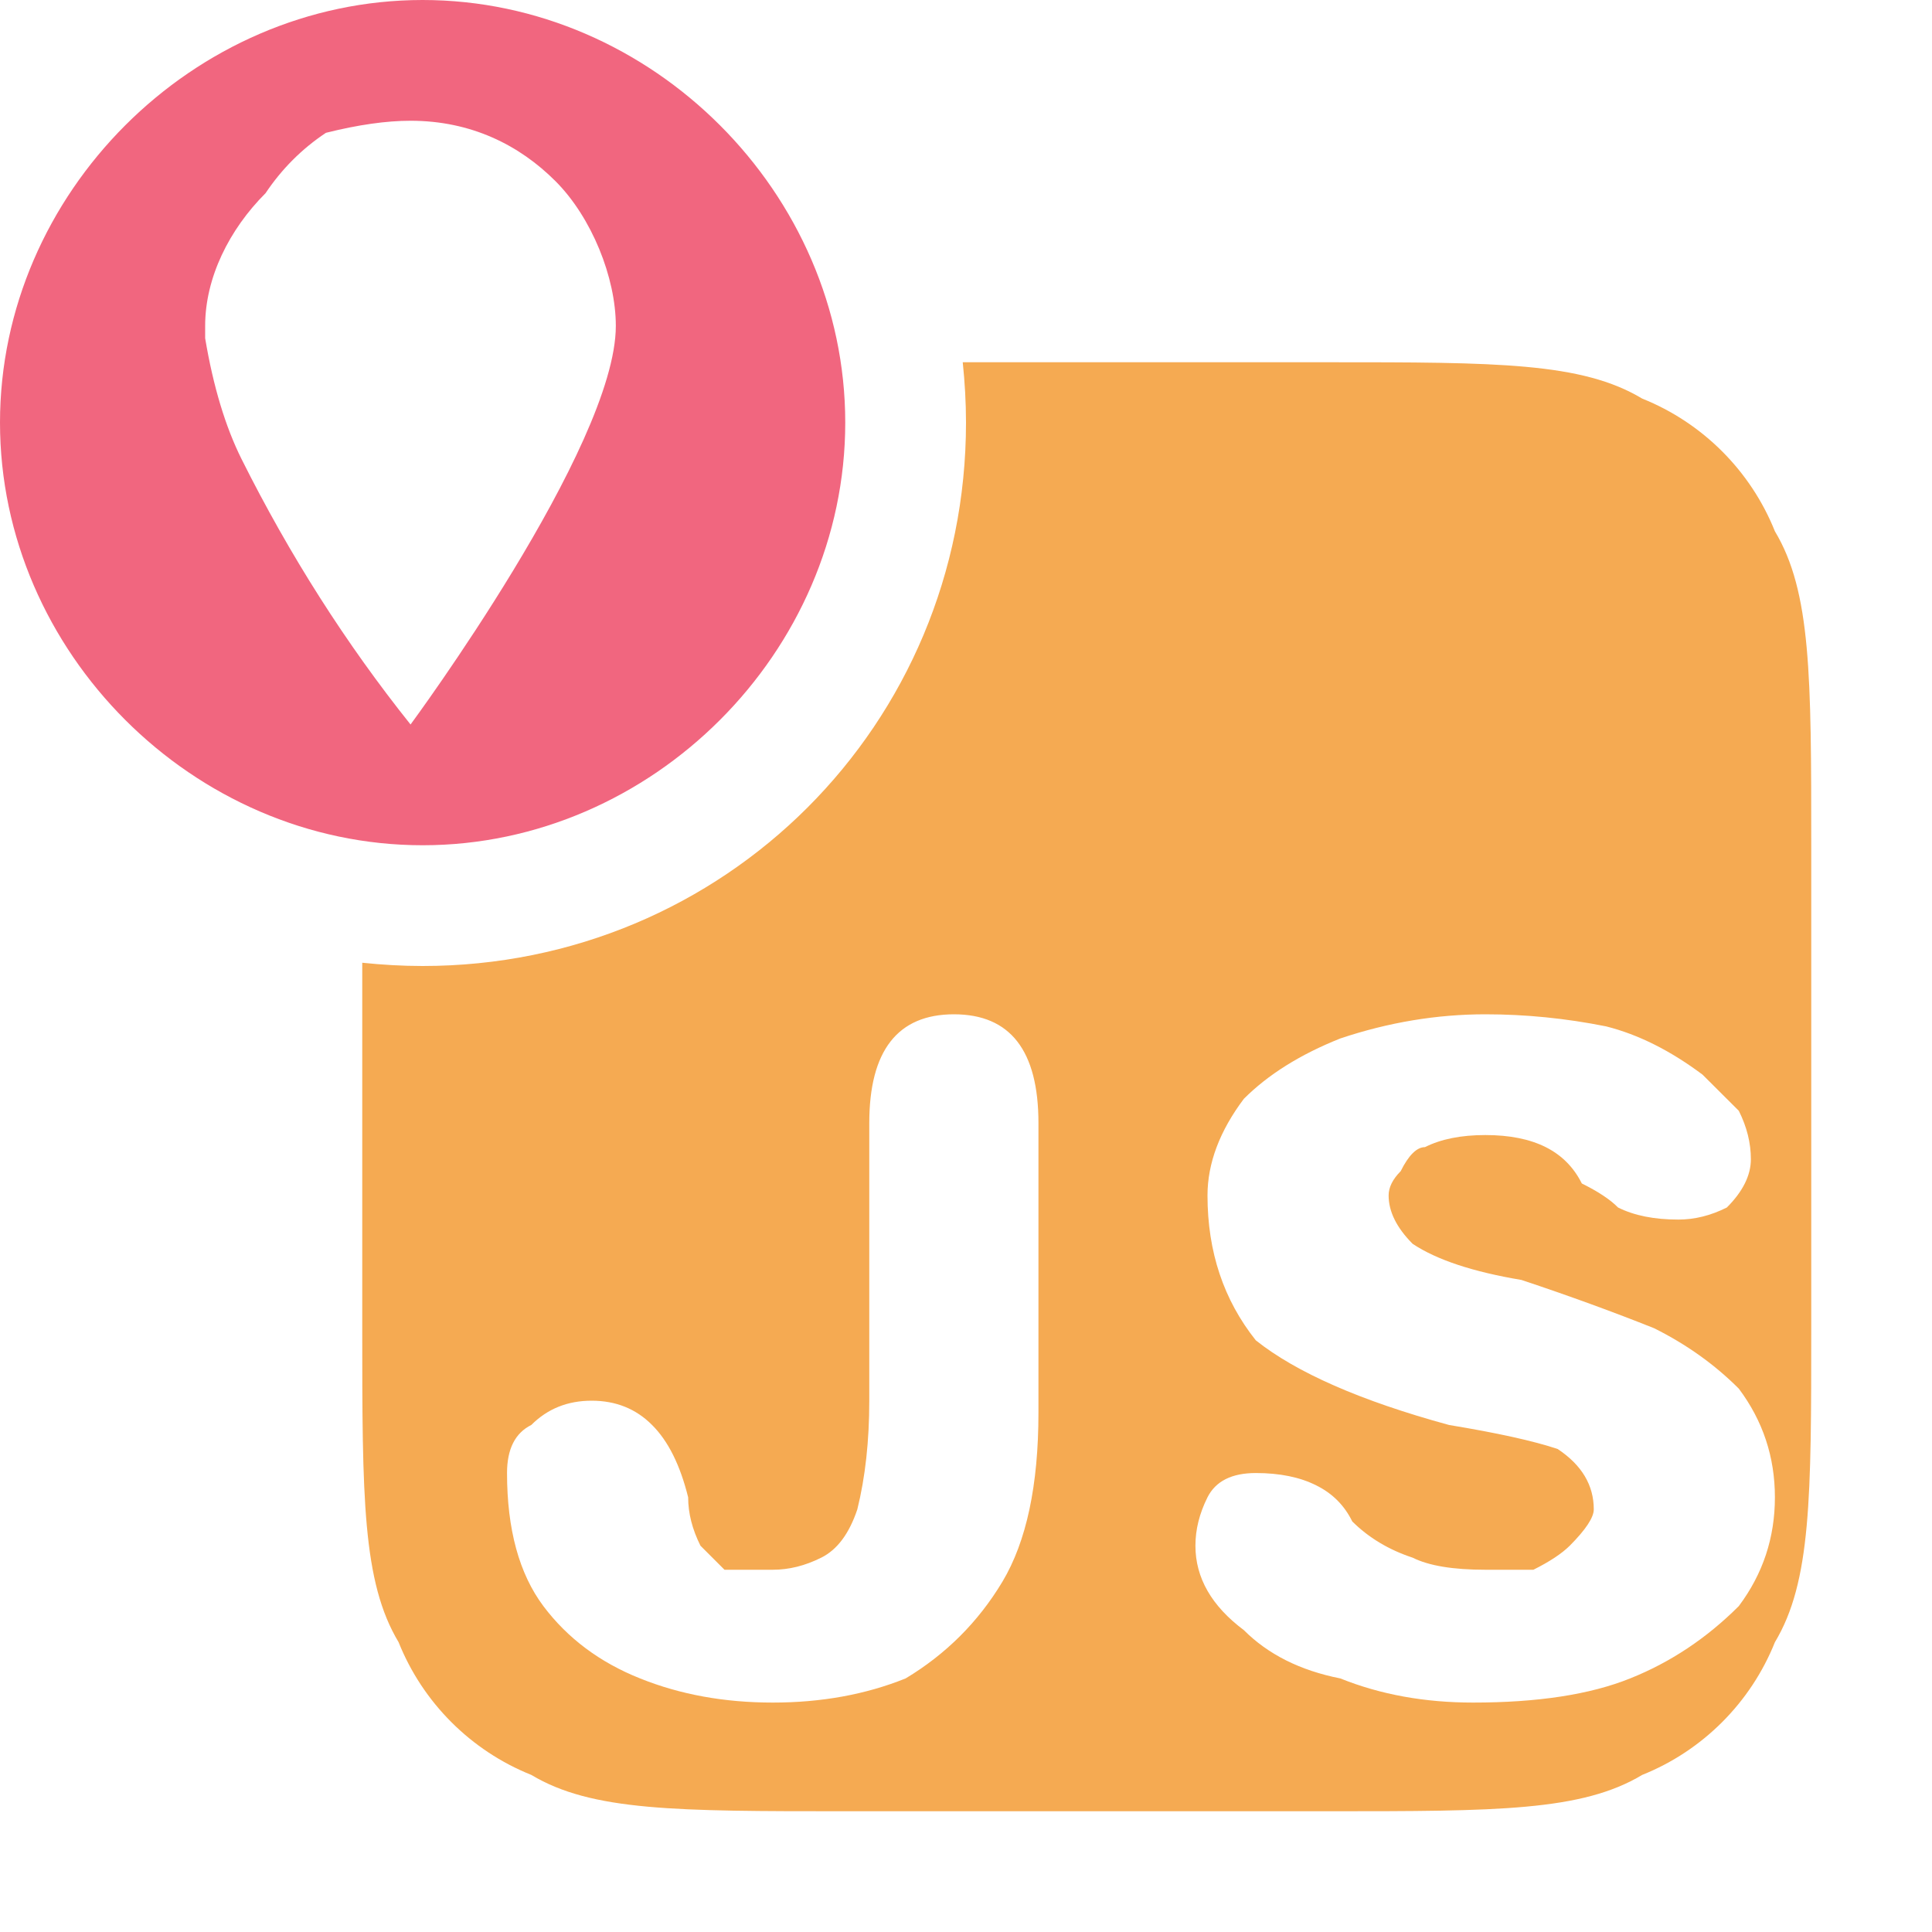 <?xml version="1.0" encoding="UTF-8" standalone="no"?>
<svg
   version="1.2"
   viewBox="0 0 16 16"
   width="16"
   height="16"
   id="svg3"
   sodipodi:docname="js-map.svg"
   inkscape:version="1.4 (e7c3feb100, 2024-10-09)"
   xmlns:inkscape="http://www.inkscape.org/namespaces/inkscape"
   xmlns:sodipodi="http://sodipodi.sourceforge.net/DTD/sodipodi-0.dtd"
   xmlns="http://www.w3.org/2000/svg"
   xmlns:svg="http://www.w3.org/2000/svg">
  <defs
     id="defs3" />
  <sodipodi:namedview
     id="namedview3"
     pagecolor="#505050"
     bordercolor="#eeeeee"
     borderopacity="1"
     inkscape:showpageshadow="0"
     inkscape:pageopacity="0"
     inkscape:pagecheckerboard="0"
     inkscape:deskcolor="#505050"
     inkscape:zoom="36.8125"
     inkscape:cx="8.0135823"
     inkscape:cy="8.0135823"
     inkscape:window-width="1326"
     inkscape:window-height="755"
     inkscape:window-x="20"
     inkscape:window-y="52"
     inkscape:window-maximized="0"
     inkscape:current-layer="svg3" />
  <title
     id="title1">js-svg</title>
  <style
     id="style1">
		.s0 { fill: #f5aa52 } 
		.s1 { fill: #8080a0 } 
		.s2 { fill: #f1667f } 
	</style>
  <path
     id="path1"
     class="s0"
     d="M 7.973 3 C 7.99 3.164 8 3.331 8 3.5 C 8 6 6 8 3.5 8 C 3.331 8 3.164 7.99 3 7.973 L 3 11 C 3 12.4 3.001 13.1 3.301 13.6 C 3.501 14.1 3.9 14.499 4.4 14.699 C 4.9 14.999 5.6 15 7 15 L 11 15 C 12.4 15 13.1 14.999 13.6 14.699 C 14.1 14.499 14.499 14.1 14.699 13.6 C 14.999 13.1 15 12.4 15 11 L 15 7 C 15 5.6 14.999 4.9 14.699 4.4 C 14.499 3.9 14.1 3.501 13.6 3.301 C 13.1 3.001 12.4 3 11 3 L 7.973 3 z M 7.9 8.4 C 8.367 8.4 8.6 8.701 8.6 9.301 L 8.6 11.699 C 8.6 12.299 8.501 12.766 8.301 13.1 C 8.101 13.433 7.833 13.7 7.5 13.9 C 7.167 14.034 6.8 14.1 6.4 14.1 C 6 14.1 5.634 14.034 5.301 13.9 C 4.967 13.767 4.7 13.567 4.5 13.301 C 4.3 13.034 4.199 12.666 4.199 12.199 C 4.199 11.999 4.267 11.867 4.4 11.801 C 4.534 11.667 4.7 11.6 4.9 11.6 C 5.1 11.6 5.267 11.667 5.4 11.801 C 5.534 11.934 5.633 12.134 5.699 12.4 C 5.699 12.534 5.734 12.667 5.801 12.801 L 6 13 L 6.4 13 C 6.534 13 6.667 12.967 6.801 12.9 C 6.934 12.834 7.033 12.7 7.1 12.5 C 7.166 12.233 7.199 11.933 7.199 11.6 L 7.199 9.301 C 7.199 8.701 7.434 8.4 7.9 8.4 z M 12.301 8.4 C 12.634 8.4 12.967 8.433 13.301 8.5 C 13.567 8.567 13.833 8.7 14.1 8.9 L 14.4 9.199 C 14.467 9.333 14.5 9.466 14.5 9.6 C 14.5 9.733 14.434 9.867 14.301 10 C 14.167 10.067 14.034 10.1 13.9 10.1 C 13.7 10.1 13.534 10.067 13.4 10 C 13.334 9.933 13.233 9.867 13.1 9.801 C 13.033 9.667 12.934 9.567 12.801 9.5 C 12.667 9.433 12.501 9.4 12.301 9.4 C 12.101 9.4 11.934 9.433 11.801 9.5 C 11.734 9.5 11.666 9.566 11.6 9.699 C 11.533 9.766 11.5 9.834 11.5 9.9 C 11.5 10.034 11.566 10.167 11.699 10.301 C 11.899 10.434 12.2 10.533 12.6 10.6 C 13 10.733 13.366 10.867 13.699 11 C 13.966 11.133 14.2 11.3 14.4 11.5 C 14.6 11.767 14.699 12.067 14.699 12.4 C 14.699 12.734 14.6 13.034 14.4 13.301 C 14.134 13.567 13.833 13.767 13.5 13.9 C 13.167 14.034 12.733 14.1 12.199 14.1 C 11.799 14.1 11.433 14.034 11.1 13.9 C 10.766 13.834 10.501 13.7 10.301 13.5 C 10.034 13.3 9.9 13.067 9.9 12.801 C 9.9 12.667 9.933 12.534 10 12.4 C 10.067 12.267 10.2 12.199 10.4 12.199 C 10.6 12.199 10.767 12.234 10.9 12.301 C 11.034 12.367 11.133 12.466 11.199 12.6 C 11.333 12.733 11.499 12.834 11.699 12.9 C 11.833 12.967 12.034 13 12.301 13 L 12.699 13 C 12.833 12.933 12.933 12.867 13 12.801 C 13.133 12.667 13.199 12.567 13.199 12.5 C 13.199 12.3 13.1 12.133 12.9 12 C 12.7 11.933 12.4 11.867 12 11.801 C 11.267 11.601 10.734 11.366 10.4 11.1 C 10.134 10.766 10 10.367 10 9.9 C 10 9.634 10.101 9.366 10.301 9.1 C 10.501 8.9 10.766 8.733 11.1 8.6 C 11.5 8.466 11.901 8.4 12.301 8.4 z " />
  <path
     id="path2"
     class="s2"
     d="M 3.5 0 C 1.6 0 0 1.6 0 3.5 C 0 5.4 1.6 7 3.5 7 C 5.4 7 7 5.4 7 3.5 C 7 1.6 5.4 0 3.5 0 z M 3.4 1 C 3.9 1 4.3 1.2 4.6 1.5 C 4.9 1.8 5.1 2.299 5.1 2.699 C 5.1 3.699 3.4 6 3.4 6 C 2.867 5.333 2.4 4.601 2 3.801 C 1.867 3.534 1.766 3.201 1.699 2.801 L 1.699 2.699 C 1.699 2.299 1.899 1.9 2.199 1.6 C 2.333 1.4 2.499 1.233 2.699 1.1 C 2.966 1.033 3.2 1 3.4 1 z " />
</svg>
